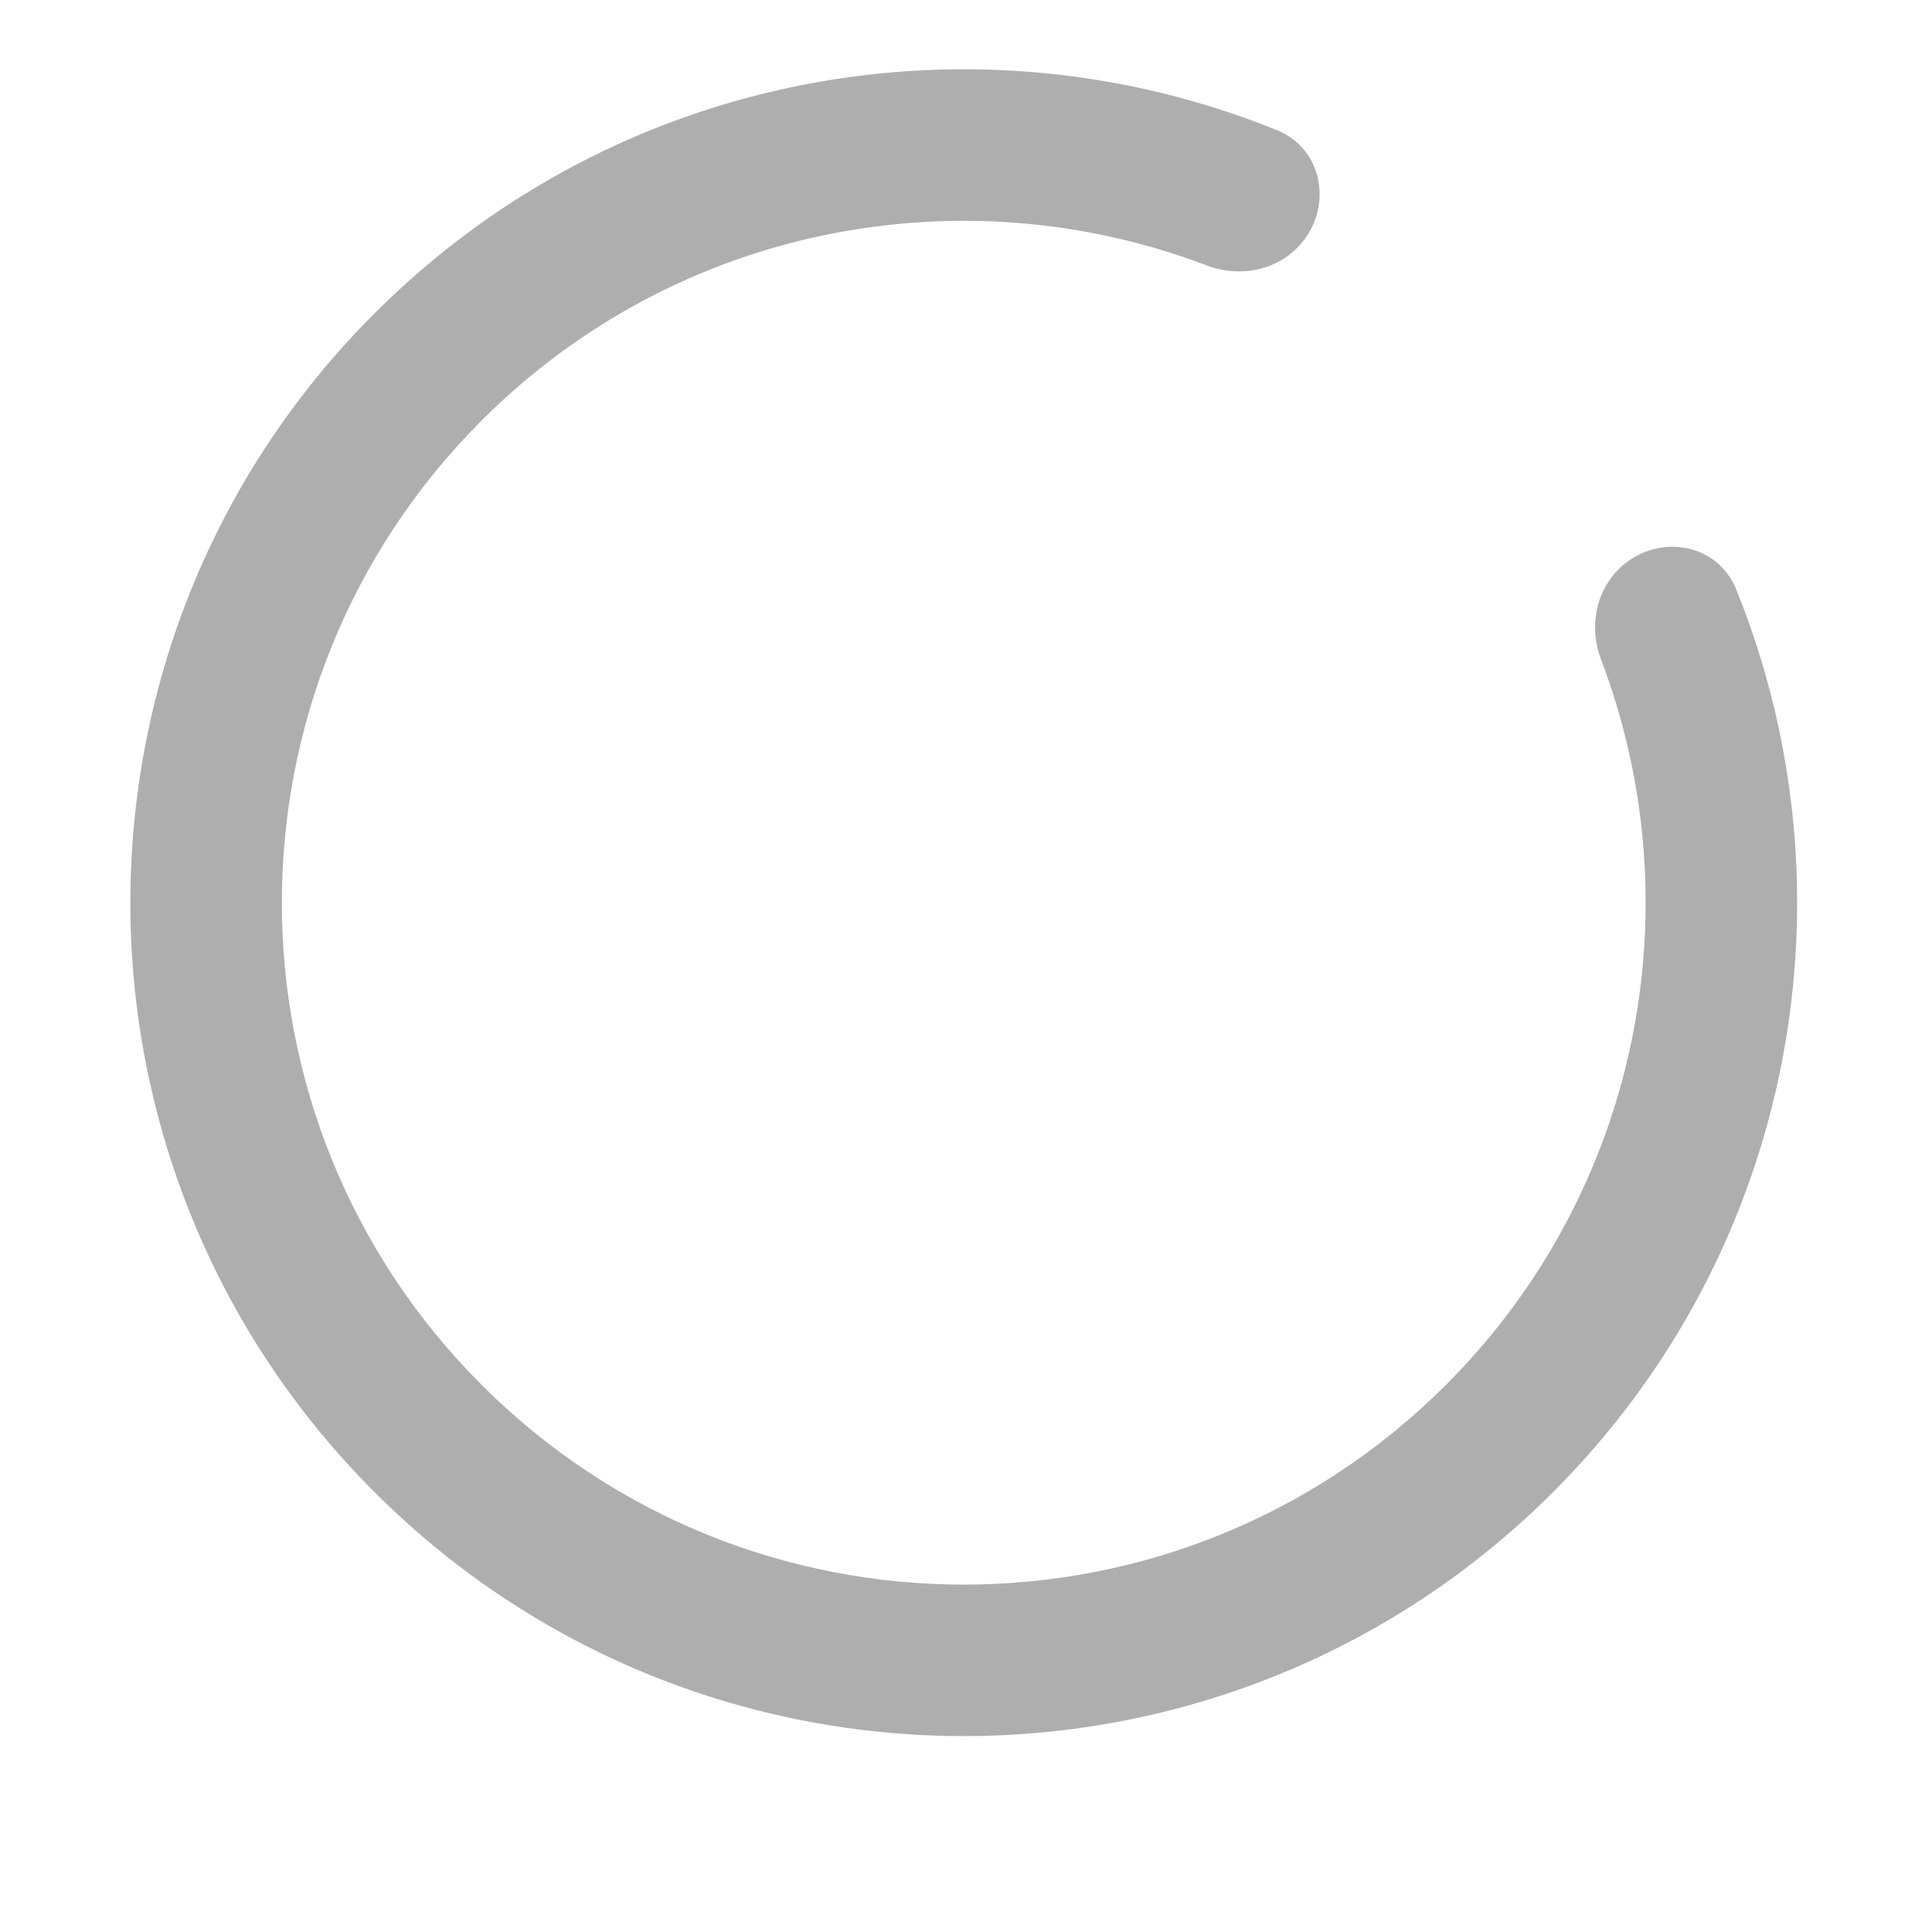 <svg width="17" height="17" viewBox="0 0 17 17" fill="none" xmlns="http://www.w3.org/2000/svg">
<path d="M14.24 5.011C14.034 5.218 13.984 5.531 14.088 5.804C14.903 7.946 14.448 10.46 12.723 12.186C10.38 14.529 6.581 14.529 4.238 12.186C1.894 9.843 1.894 6.044 4.238 3.7C5.963 1.975 8.478 1.52 10.619 2.336C10.892 2.44 11.205 2.389 11.412 2.183C11.735 1.86 11.659 1.316 11.235 1.145C8.588 0.073 5.441 0.611 3.295 2.758C0.431 5.621 0.431 10.265 3.295 13.129C6.159 15.992 10.802 15.992 13.666 13.129C15.812 10.982 16.35 7.836 15.278 5.188C15.107 4.764 14.564 4.688 14.24 5.011Z" fill="#AEAEAE"/>
</svg>
